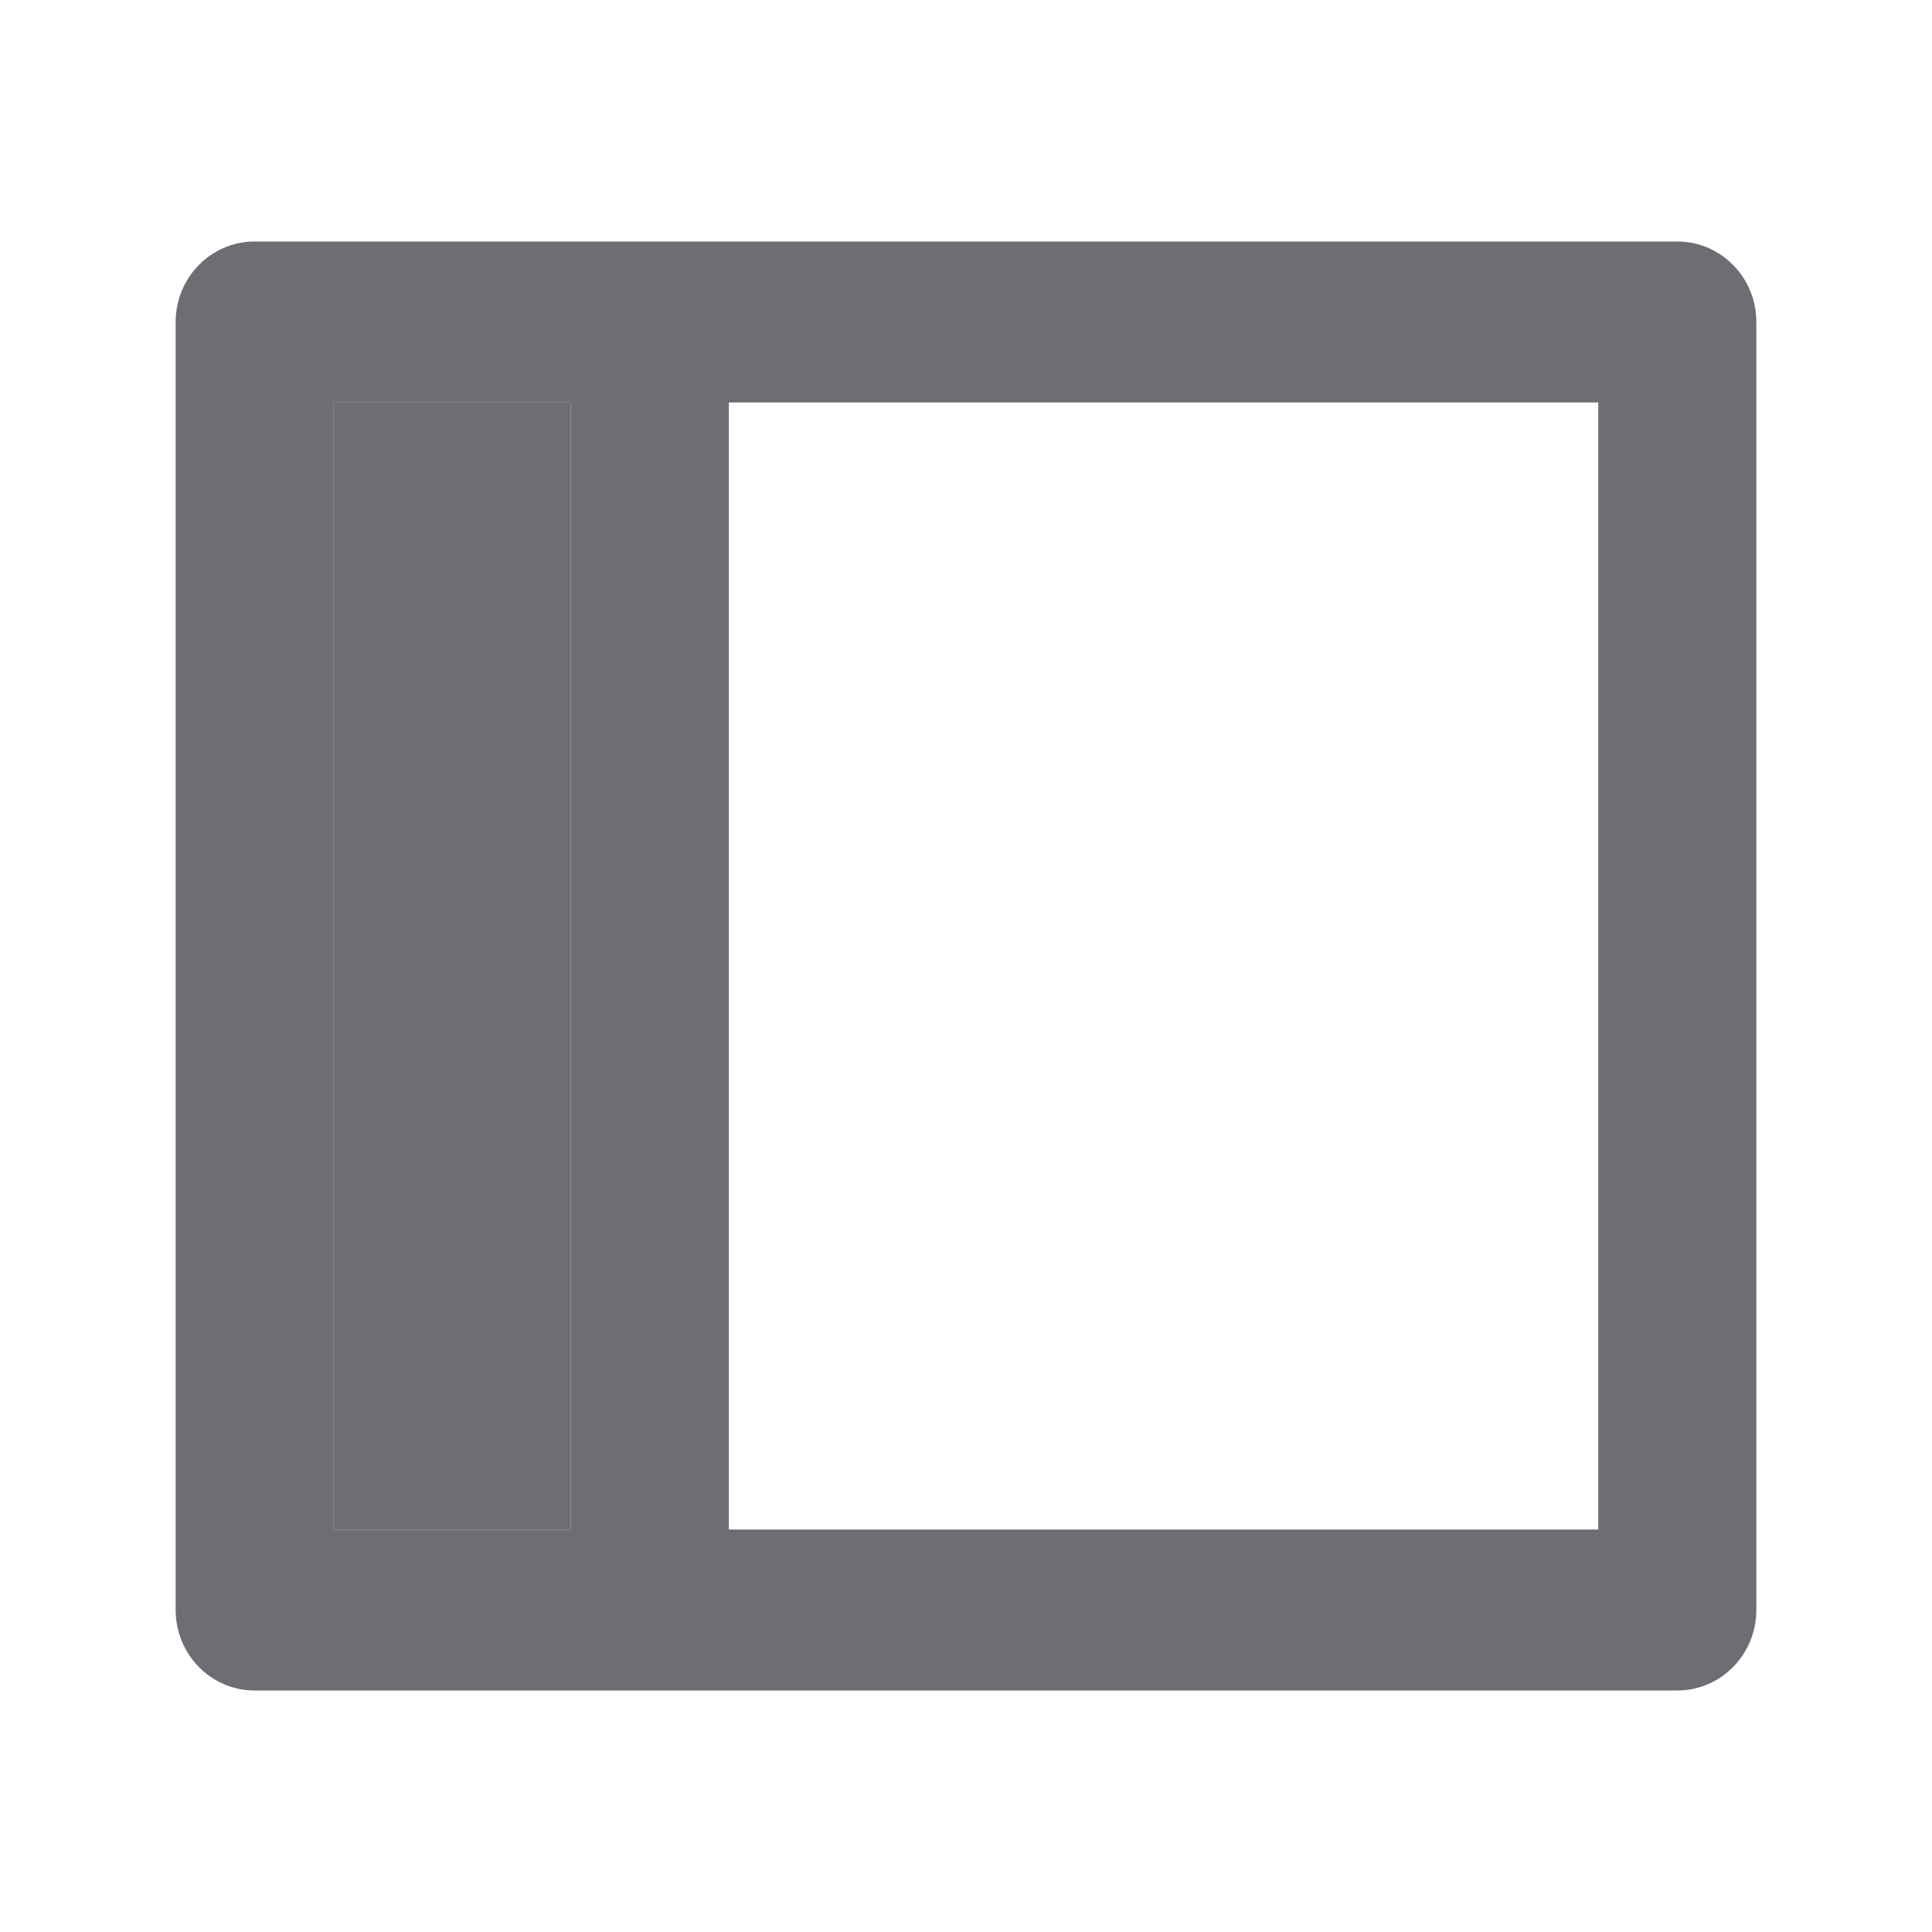 <svg width="24" height="24" viewBox="0 0 24 24" fill="none" xmlns="http://www.w3.org/2000/svg">
<path d="M20.836 3C21.097 3 21.346 3.105 21.53 3.293C21.715 3.48 21.818 3.735 21.818 4V20C21.818 20.265 21.715 20.52 21.53 20.707C21.346 20.895 21.097 21 20.836 21H3.163C2.903 21 2.653 20.895 2.469 20.707C2.285 20.52 2.182 20.265 2.182 20V4C2.182 3.735 2.285 3.48 2.469 3.293C2.653 3.105 2.903 3 3.163 3H20.836ZM7.091 5H4.145V19H7.091V5ZM19.854 5H9.054V19H19.854V5Z" fill="#6D6E73"/>
<path d="M7.091 5H4.145V19H7.091V5Z" fill="#6D6E73"/>
</svg>

